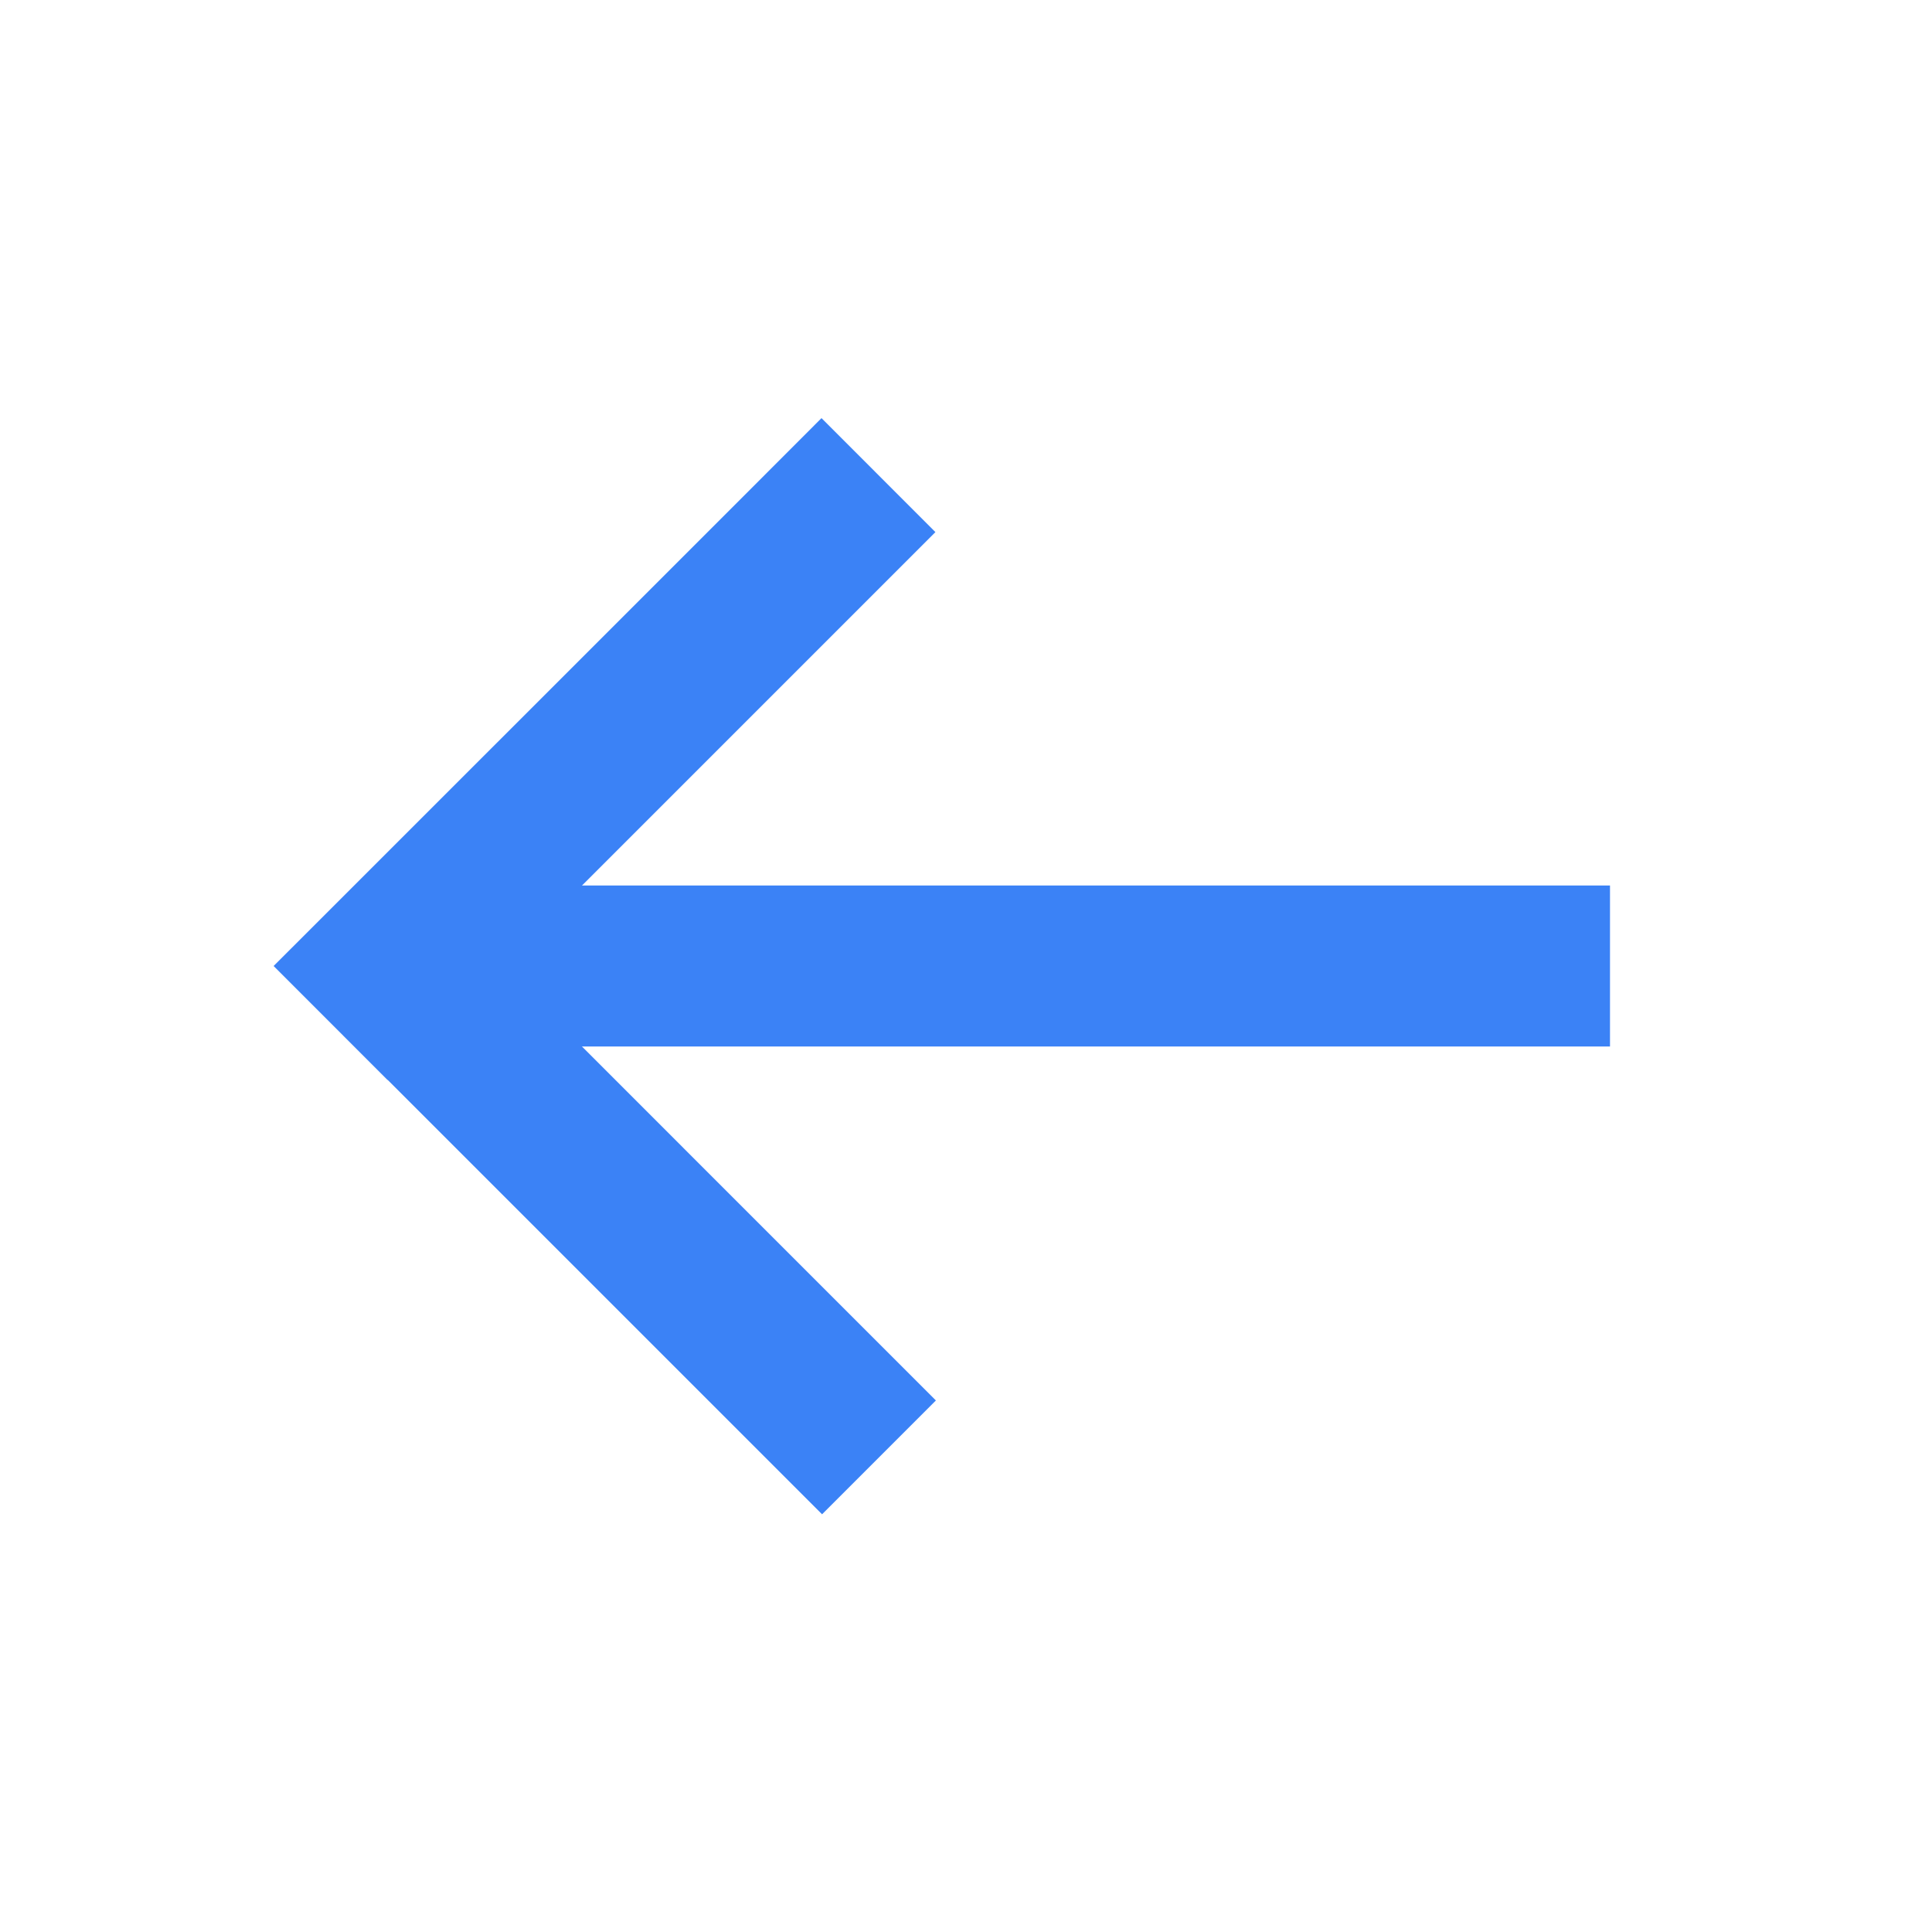 <svg class="icon" viewBox="0 0 1024 1024" version="1.1" xmlns="http://www.w3.org/2000/svg" xmlns:xlink="http://www.w3.org/1999/xlink" width="200" height="200">
    <path d="M496.043 742.272l-60.331 60.331-230.272-230.272-0.043 0.085L145.024 512l165.973-165.931 82.944-82.944 41.472-41.515L495.787 282.027 265.813 512l105.771 105.813 82.987 82.987 41.472 41.472z" fill="#3B82F6" ></path>
    <path d="M213.333 469.333h640v85.333H213.333z" fill="#3B82F6"></path>
</svg>
